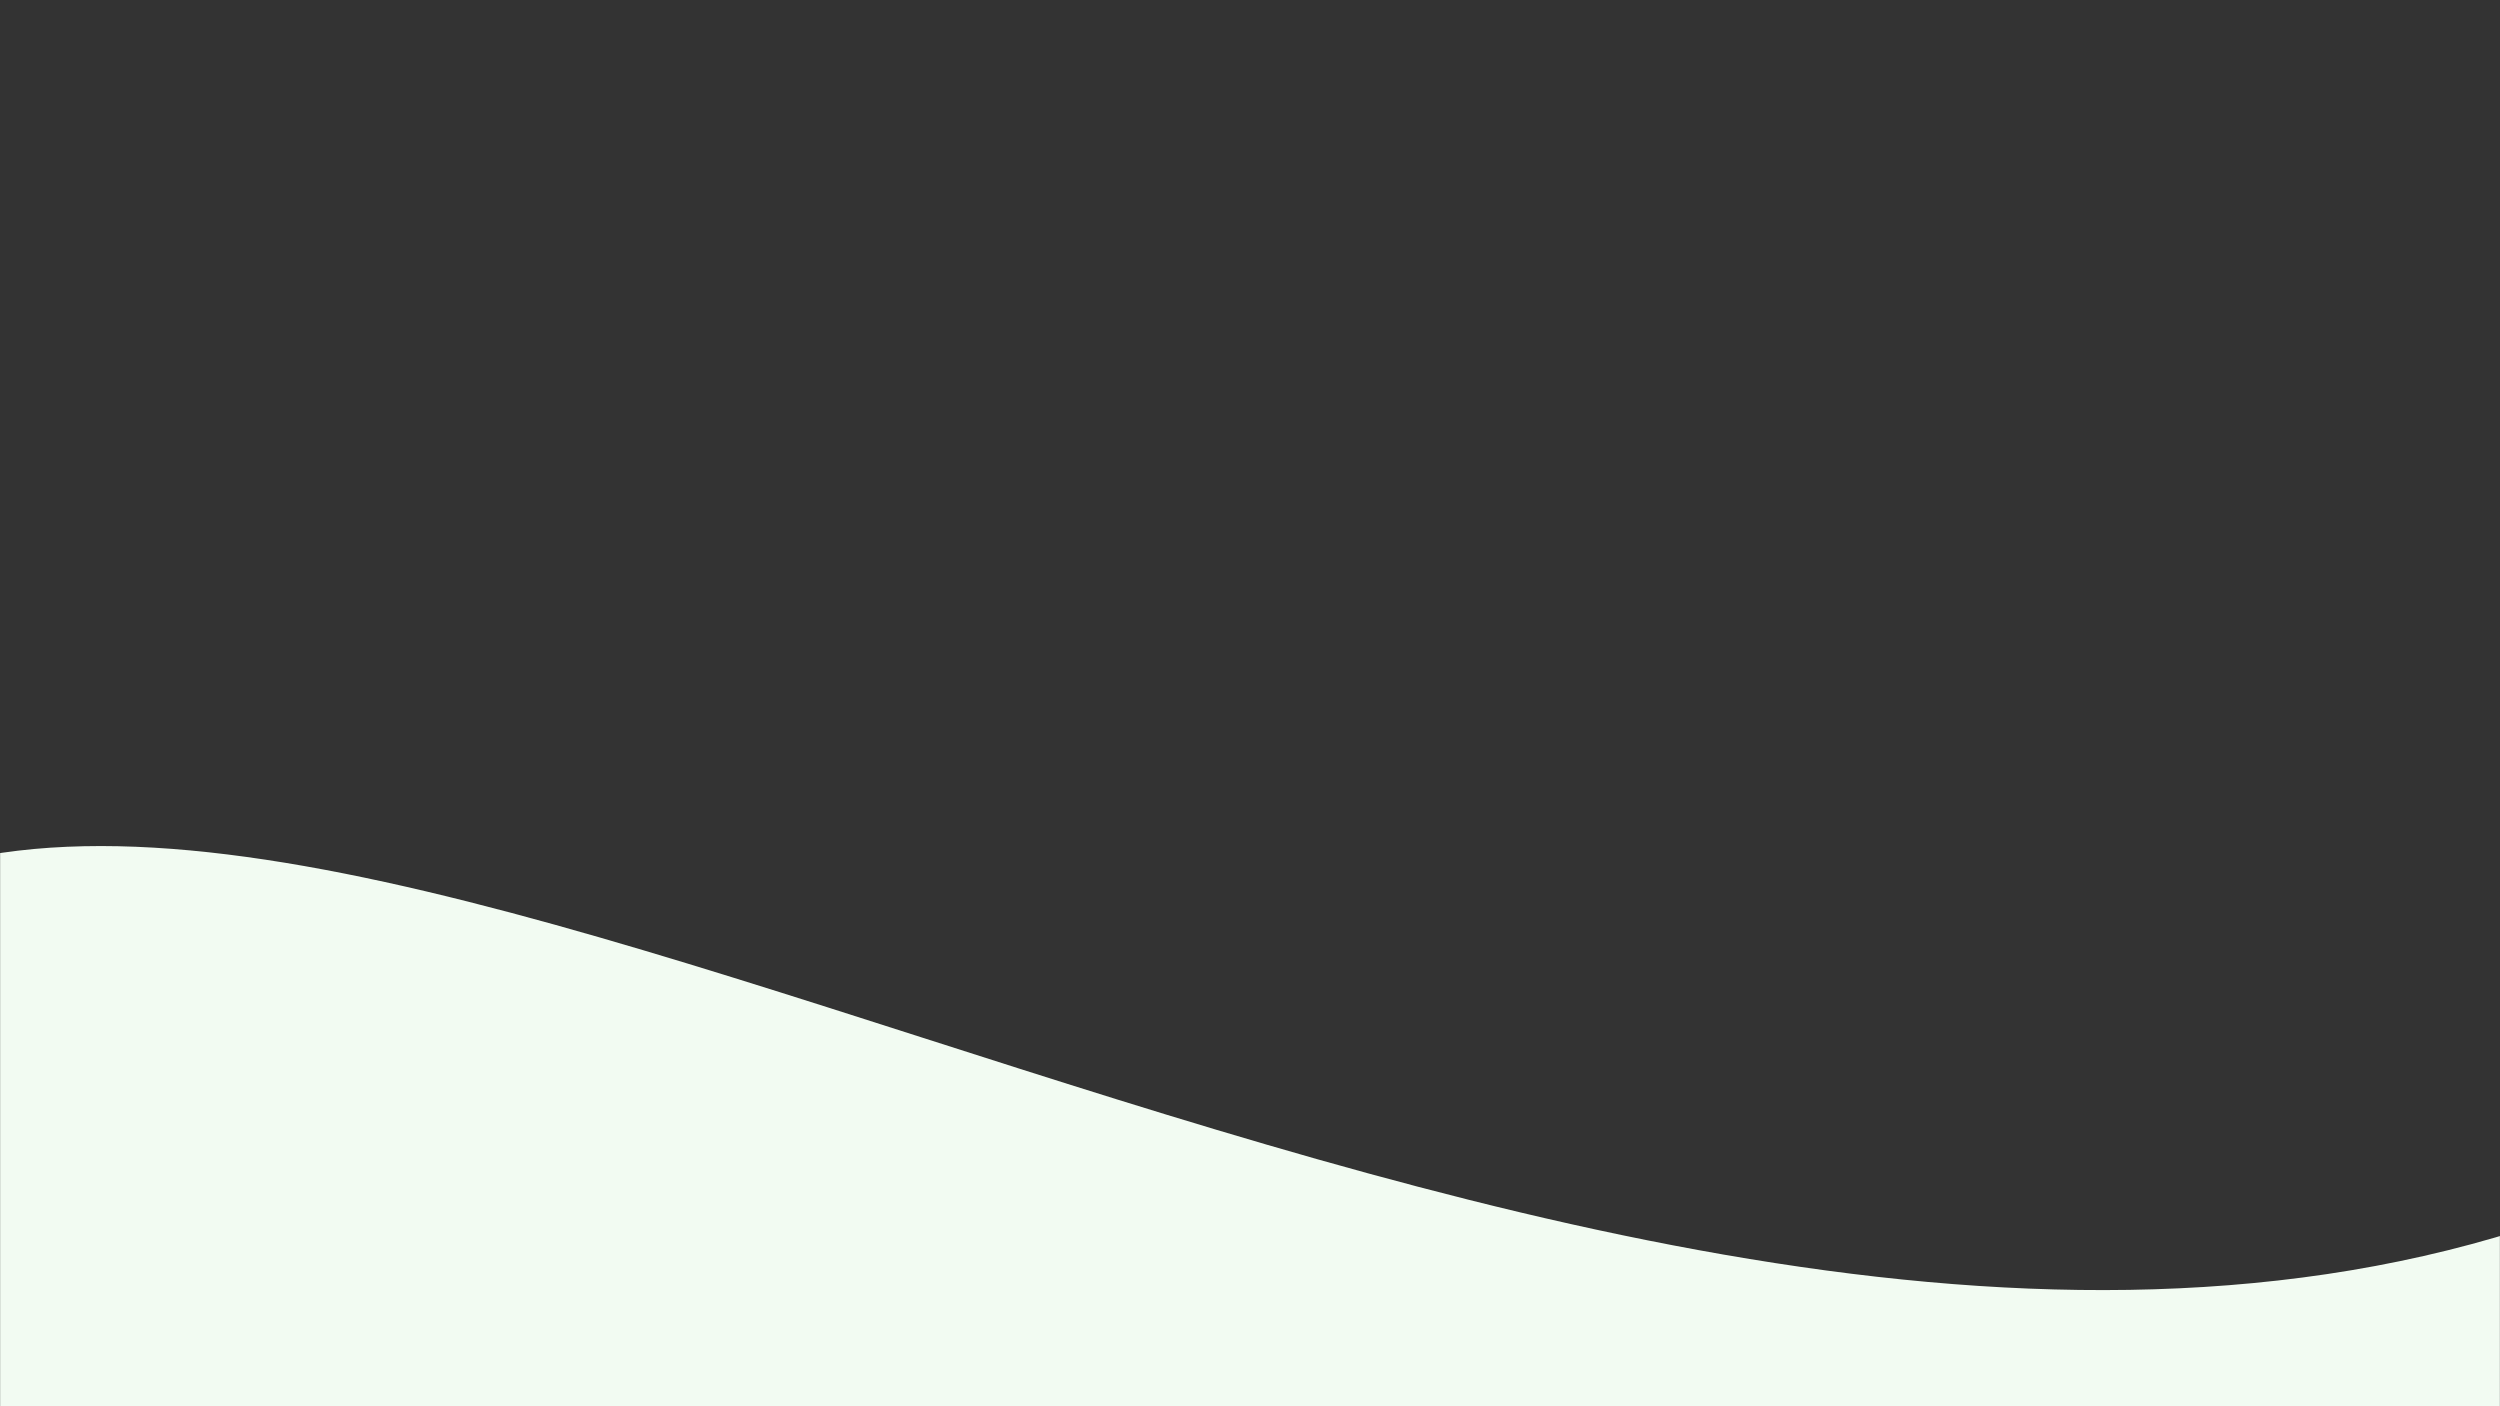 <svg width="1920" height="1080" viewBox="0 0 1920 1080" fill="none" xmlns="http://www.w3.org/2000/svg">
<rect x="0" y="0" width="1920" height="1080" fill="#333333" stroke="none"/>
<mask id="mask0_3_7" style="mask-type:alpha" maskUnits="userSpaceOnUse" x="0" y="0" width="1920" height="1080">
<rect width="1920" height="1080" fill="white"/>
</mask>
<g mask="url(#mask0_3_7)">
<path d="M2076 886.5C1339 1270 296.5 454.5 -119 695L-184 1378.5H261H2224L2076 886.5Z" fill="#F2FBF2"/>
</g>
</svg>
